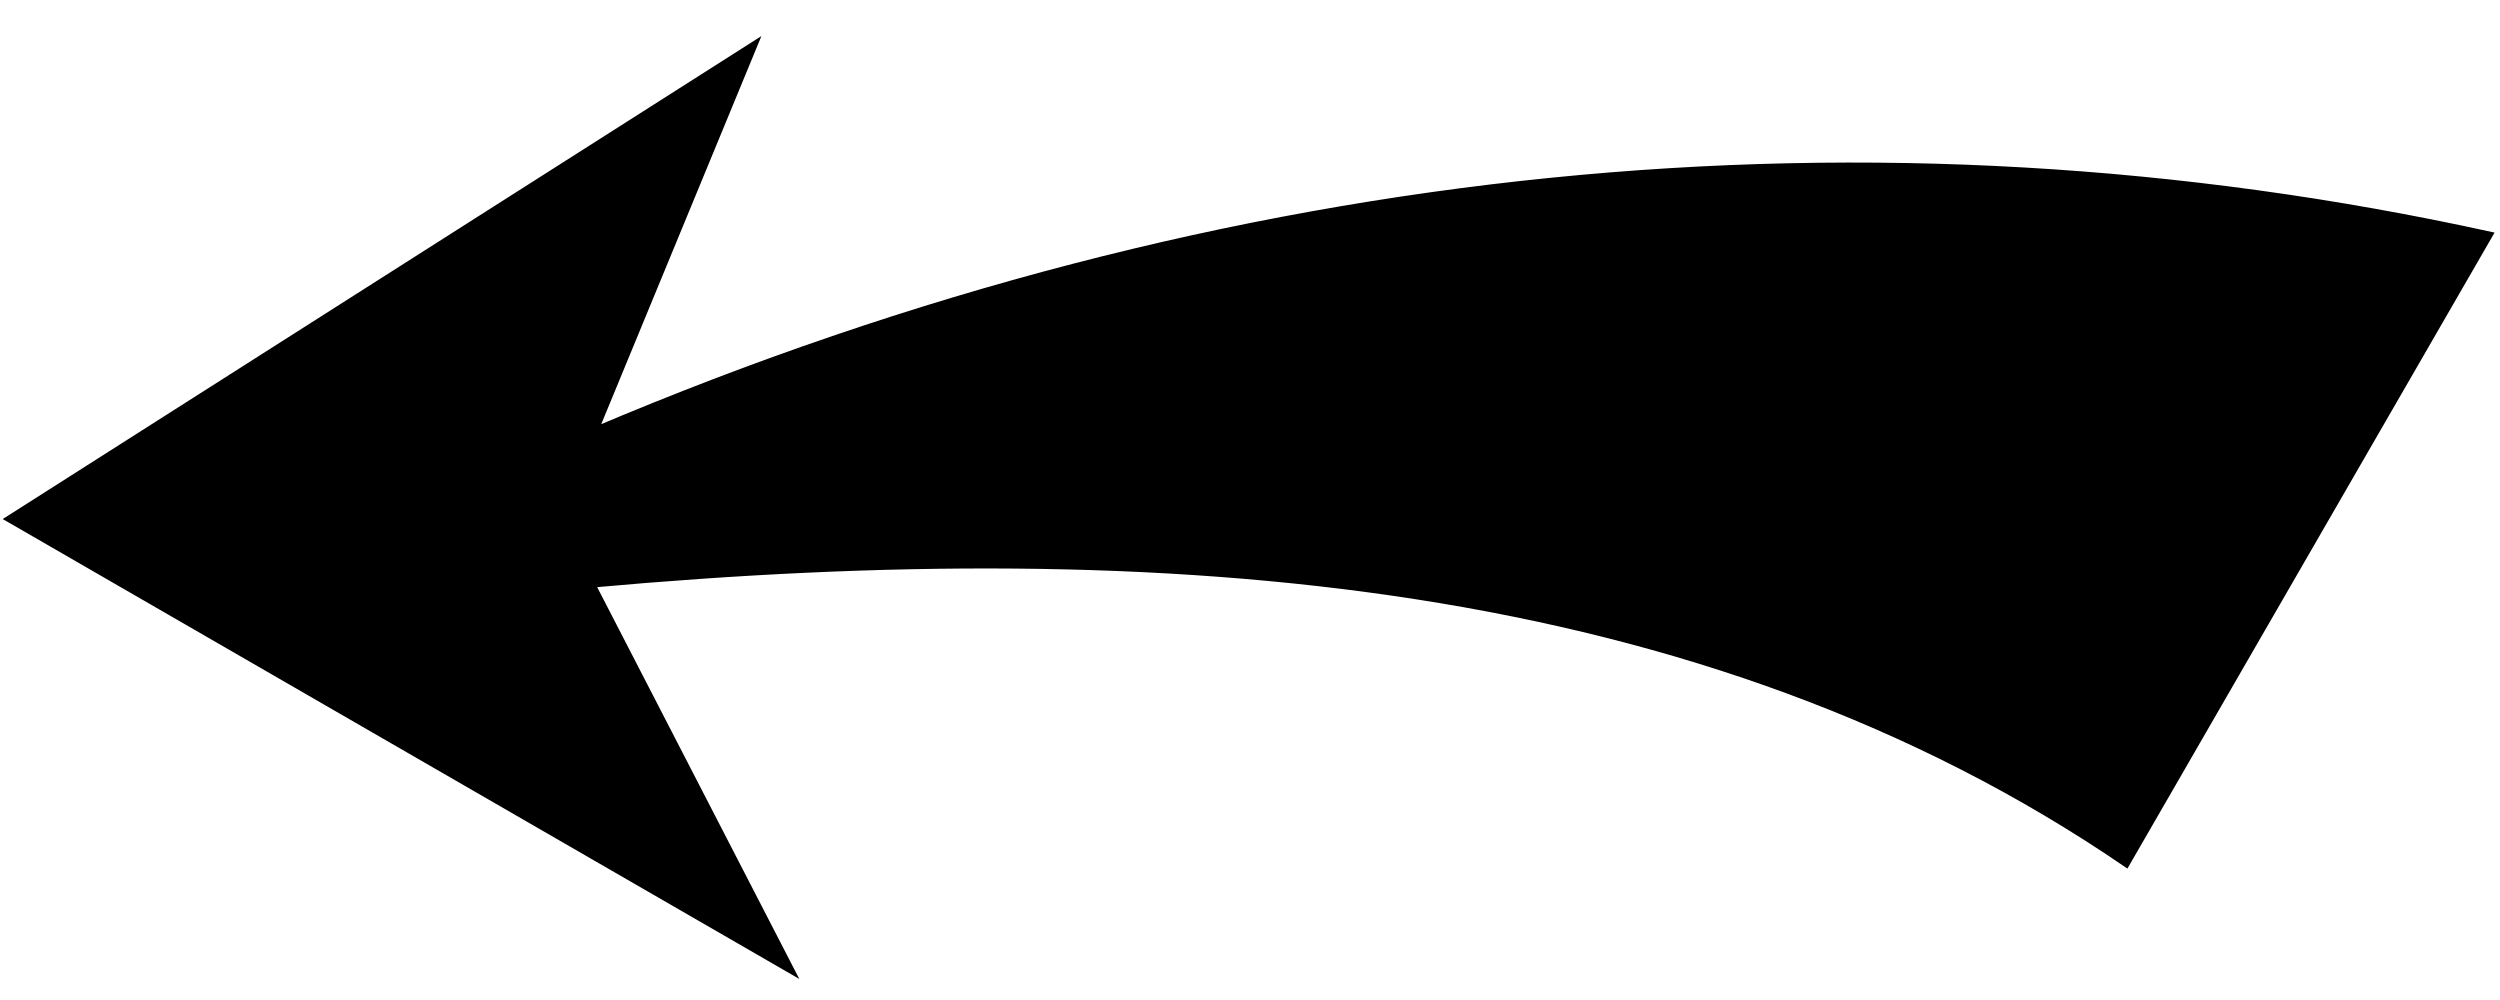 <?xml version="1.0" encoding="UTF-8" standalone="no"?>
<!-- Created with Inkscape (http://www.inkscape.org/) -->

<svg
   xmlns:dc="http://purl.org/dc/elements/1.1/"
   xmlns:cc="http://creativecommons.org/ns#"
   xmlns:rdf="http://www.w3.org/1999/02/22-rdf-syntax-ns#"
   xmlns:svg="http://www.w3.org/2000/svg"
   xmlns="http://www.w3.org/2000/svg"
   xmlns:sodipodi="http://sodipodi.sourceforge.net/DTD/sodipodi-0.dtd"
   xmlns:inkscape="http://www.inkscape.org/namespaces/inkscape"
   width="100mm"
   height="40mm"
   viewBox="0 0 100 40"
   version="1.1"
   id="svg8"
   inkscape:version="0.92.3 (2405546, 2018-03-11)"
   sodipodi:docname="arrrow.svg">
  <defs
     id="defs2" />
  <sodipodi:namedview
     id="base"
     pagecolor="#ffffff"
     bordercolor="#666666"
     borderopacity="1.0"
     inkscape:pageopacity="0.0"
     inkscape:pageshadow="2"
     inkscape:zoom="2.3789062"
     inkscape:cx="164.53476"
     inkscape:cy="54.370538"
     inkscape:document-units="mm"
     inkscape:current-layer="layer1"
     showgrid="false"
     inkscape:window-width="1920"
     inkscape:window-height="1017"
     inkscape:window-x="-8"
     inkscape:window-y="-8"
     inkscape:window-maximized="1" />
  <g
     inkscape:label="Layer 1"
     inkscape:groupmode="layer"
     id="layer1"
     transform="translate(0,-257)">
    <path
       style="fill:#000000;stroke:#000000;stroke-width:0.291px;stroke-linecap:butt;stroke-linejoin:miter;stroke-opacity:1"
       d="M 99.558,266.403 85.049,291.534 C 68.129,279.976 46.752,278.269 23.658,280.359 L 31.615,295.784 0.389,277.756 30.146,258.813 23.78,274.238 c 25.481,-10.814 51.308,-13.194 75.778,-7.835 z"
       id="path838"
       inkscape:connector-curvature="0"
       sodipodi:nodetypes="cccccccc"
       inkscape:export-filename="C:\Users\Narthan\Projects\vdna\assets\png\leftArrow.png"
       inkscape:export-xdpi="96"
       inkscape:export-ydpi="96" />
  </g>
</svg>
